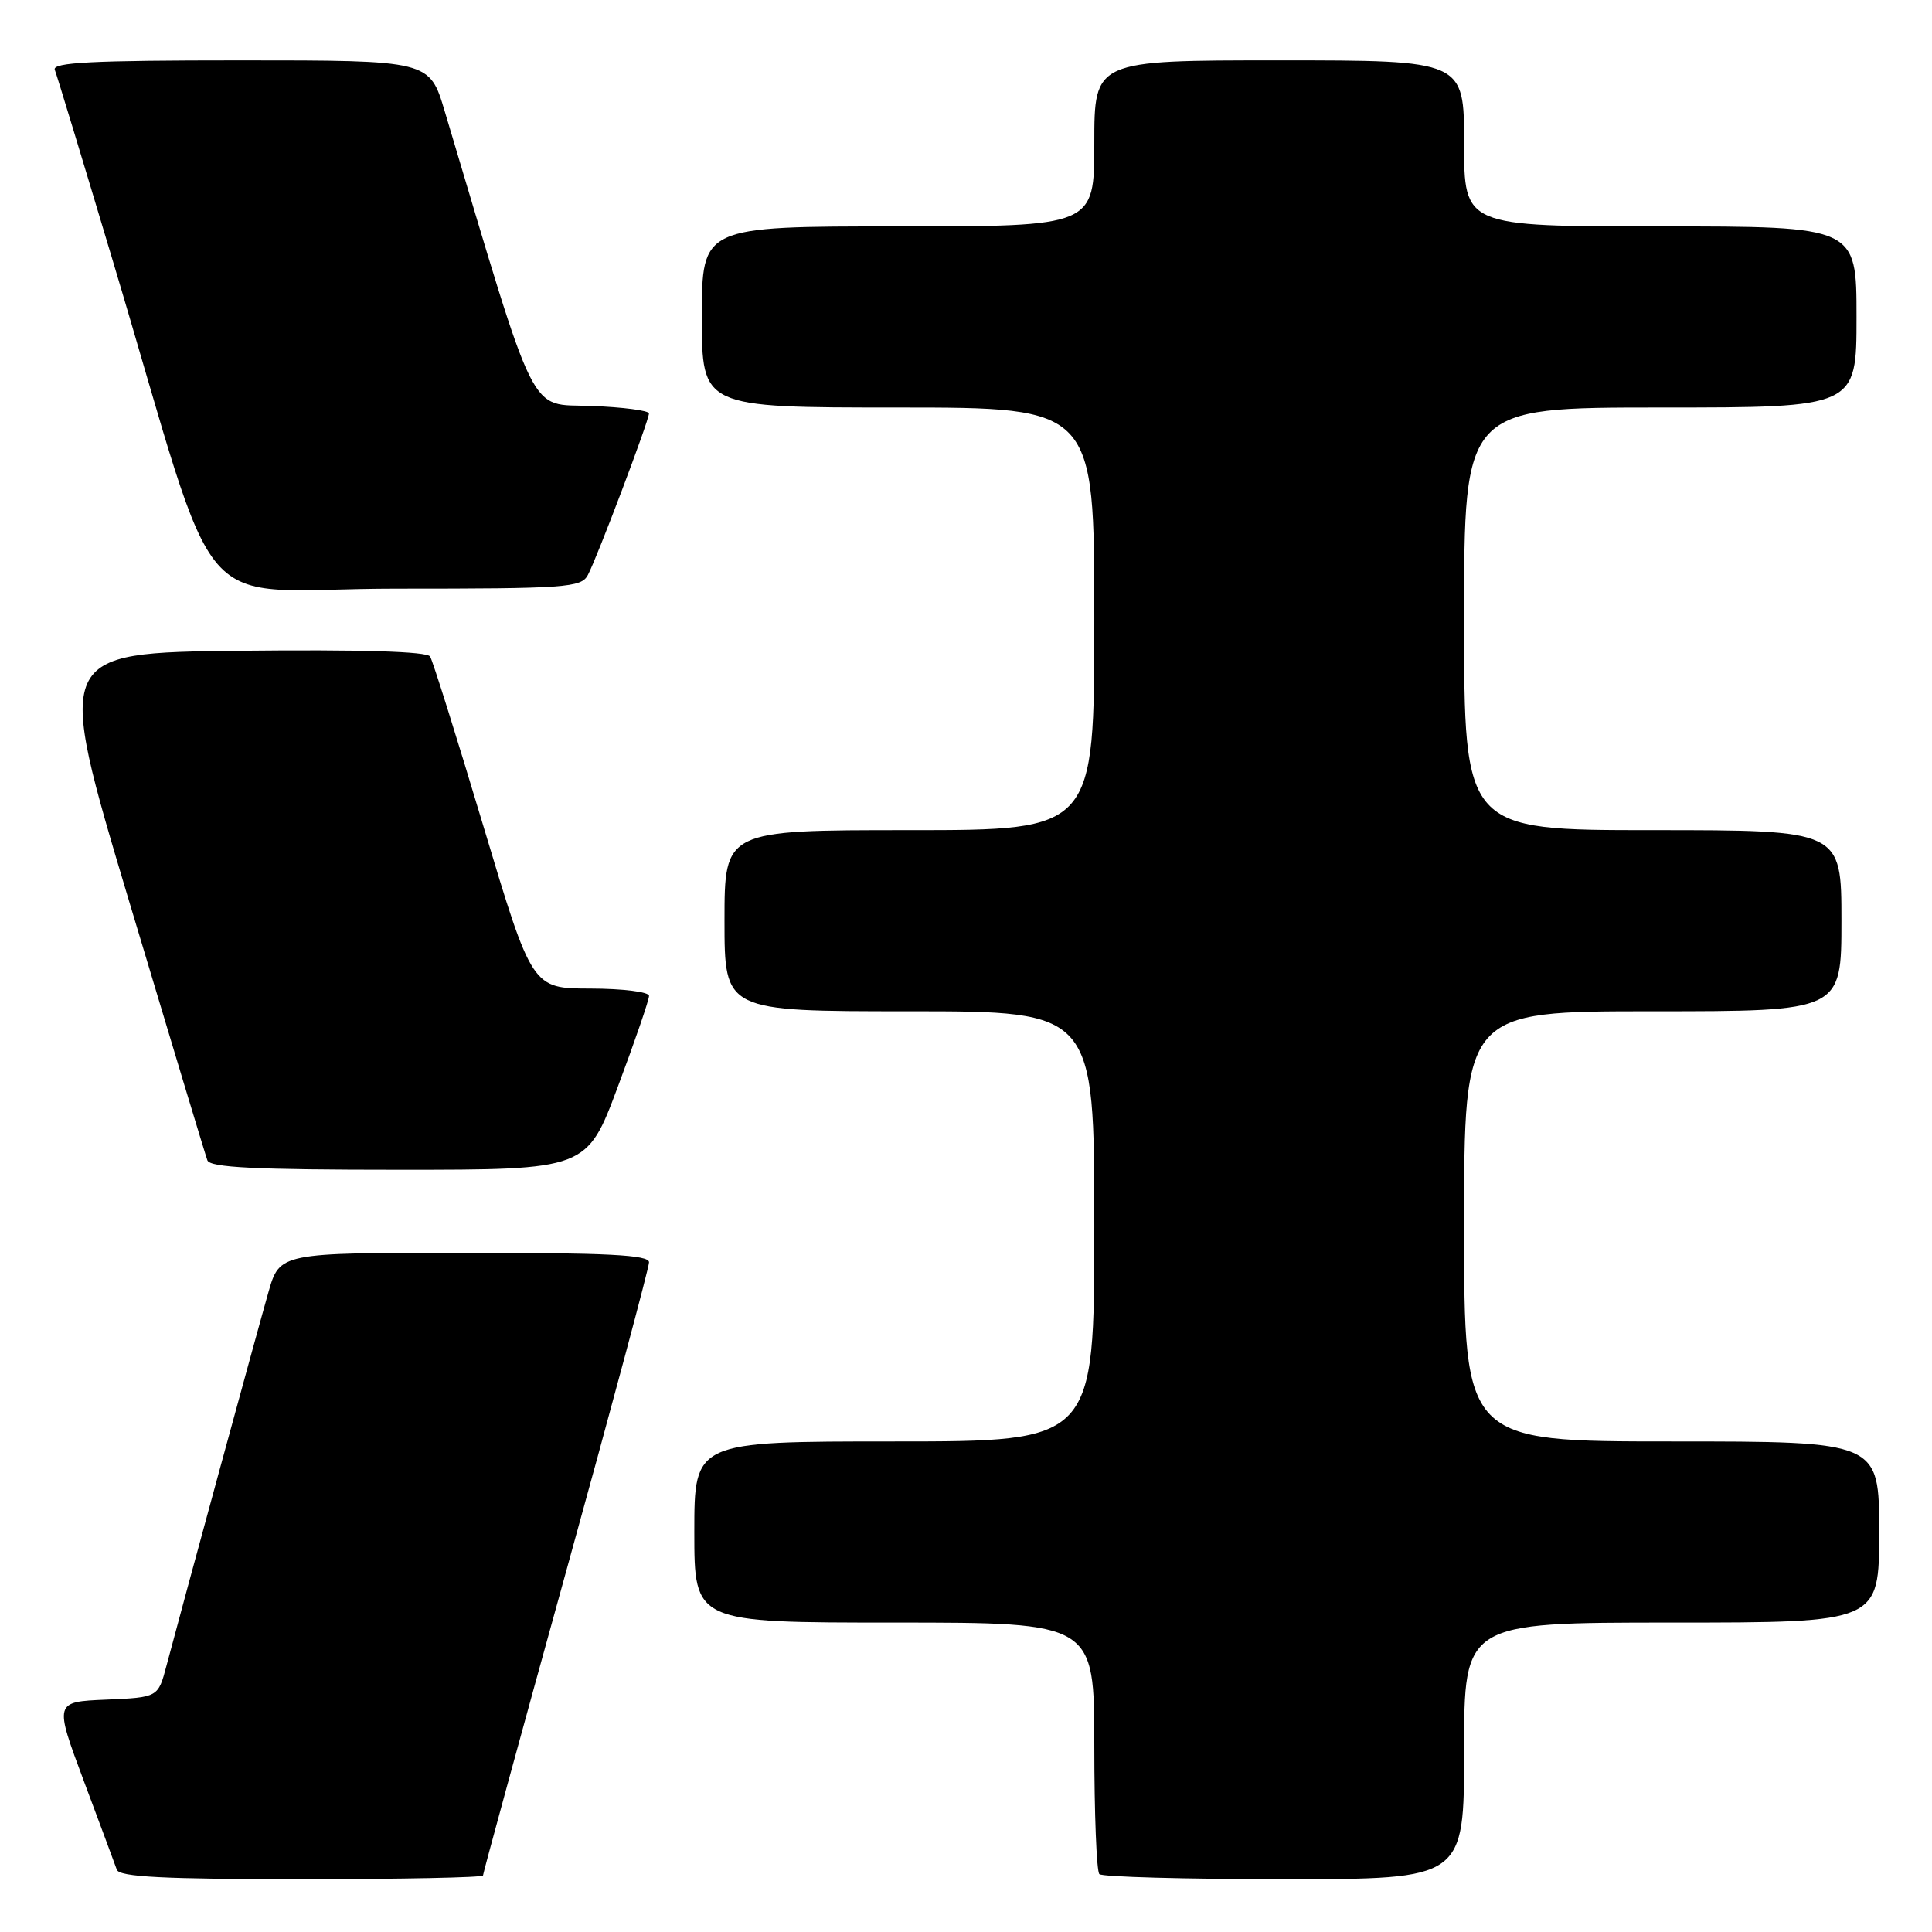 <?xml version="1.0" encoding="UTF-8" standalone="no"?>
<!DOCTYPE svg PUBLIC "-//W3C//DTD SVG 1.1//EN" "http://www.w3.org/Graphics/SVG/1.1/DTD/svg11.dtd" >
<svg xmlns="http://www.w3.org/2000/svg" xmlns:xlink="http://www.w3.org/1999/xlink" version="1.1" viewBox="0 0 256 256">
 <g >
 <path fill="currentColor"
d=" M 64.00 248.51 C 64.00 248.24 68.95 230.13 75.00 208.27 C 81.05 186.41 86.00 167.96 86.00 167.26 C 86.00 166.28 80.59 166.00 61.53 166.00 C 37.06 166.00 37.06 166.00 35.56 171.25 C 34.09 176.40 24.26 212.42 22.06 220.71 C 20.95 224.91 20.95 224.91 14.07 225.21 C 7.19 225.50 7.19 225.50 11.11 236.00 C 13.27 241.78 15.24 247.06 15.48 247.75 C 15.83 248.70 21.65 249.00 39.97 249.00 C 53.19 249.00 64.00 248.78 64.00 248.51 Z  M 194.00 232.00 C 194.00 215.00 194.00 215.00 221.50 215.00 C 249.00 215.00 249.00 215.00 249.00 203.00 C 249.00 191.00 249.00 191.00 221.50 191.00 C 194.00 191.00 194.00 191.00 194.00 162.50 C 194.00 134.00 194.00 134.00 219.00 134.00 C 244.00 134.00 244.00 134.00 244.00 122.00 C 244.00 110.00 244.00 110.00 219.00 110.00 C 194.00 110.00 194.00 110.00 194.00 82.00 C 194.00 54.00 194.00 54.00 220.00 54.00 C 246.00 54.00 246.00 54.00 246.00 42.00 C 246.00 30.00 246.00 30.00 220.00 30.00 C 194.00 30.00 194.00 30.00 194.00 19.00 C 194.00 8.00 194.00 8.00 169.50 8.00 C 145.00 8.00 145.00 8.00 145.00 19.00 C 145.00 30.00 145.00 30.00 119.00 30.00 C 93.00 30.00 93.00 30.00 93.00 42.00 C 93.00 54.00 93.00 54.00 119.00 54.00 C 145.00 54.00 145.00 54.00 145.00 82.00 C 145.00 110.00 145.00 110.00 120.50 110.00 C 96.00 110.00 96.00 110.00 96.00 122.00 C 96.00 134.00 96.00 134.00 120.50 134.00 C 145.00 134.00 145.00 134.00 145.00 162.50 C 145.00 191.00 145.00 191.00 118.50 191.00 C 92.00 191.00 92.00 191.00 92.00 203.00 C 92.00 215.00 92.00 215.00 118.50 215.00 C 145.00 215.00 145.00 215.00 145.00 231.33 C 145.00 240.32 145.30 247.97 145.67 248.33 C 146.03 248.70 157.06 249.00 170.17 249.00 C 194.00 249.00 194.00 249.00 194.00 232.00 Z  M 81.88 143.96 C 84.15 137.90 86.00 132.50 86.00 131.96 C 86.00 131.43 82.55 131.00 78.25 130.99 C 70.50 130.98 70.50 130.98 64.06 109.50 C 60.52 97.68 57.34 87.55 56.99 86.99 C 56.58 86.32 47.74 86.06 31.81 86.23 C 7.25 86.50 7.25 86.50 17.13 119.50 C 22.57 137.65 27.22 153.06 27.48 153.75 C 27.83 154.70 33.83 155.00 52.85 155.00 C 77.76 155.00 77.76 155.00 81.88 143.96 Z  M 77.89 76.20 C 79.10 73.95 85.98 55.75 85.99 54.79 C 86.00 54.40 82.55 53.95 78.33 53.79 C 69.93 53.47 71.36 56.34 58.93 14.75 C 56.92 8.00 56.92 8.00 31.85 8.00 C 12.21 8.00 6.89 8.27 7.26 9.25 C 7.53 9.94 10.98 21.30 14.93 34.50 C 29.70 83.81 24.68 78.00 52.51 78.00 C 75.00 78.00 77.01 77.86 77.89 76.20 Z "/>
</g>
</svg>